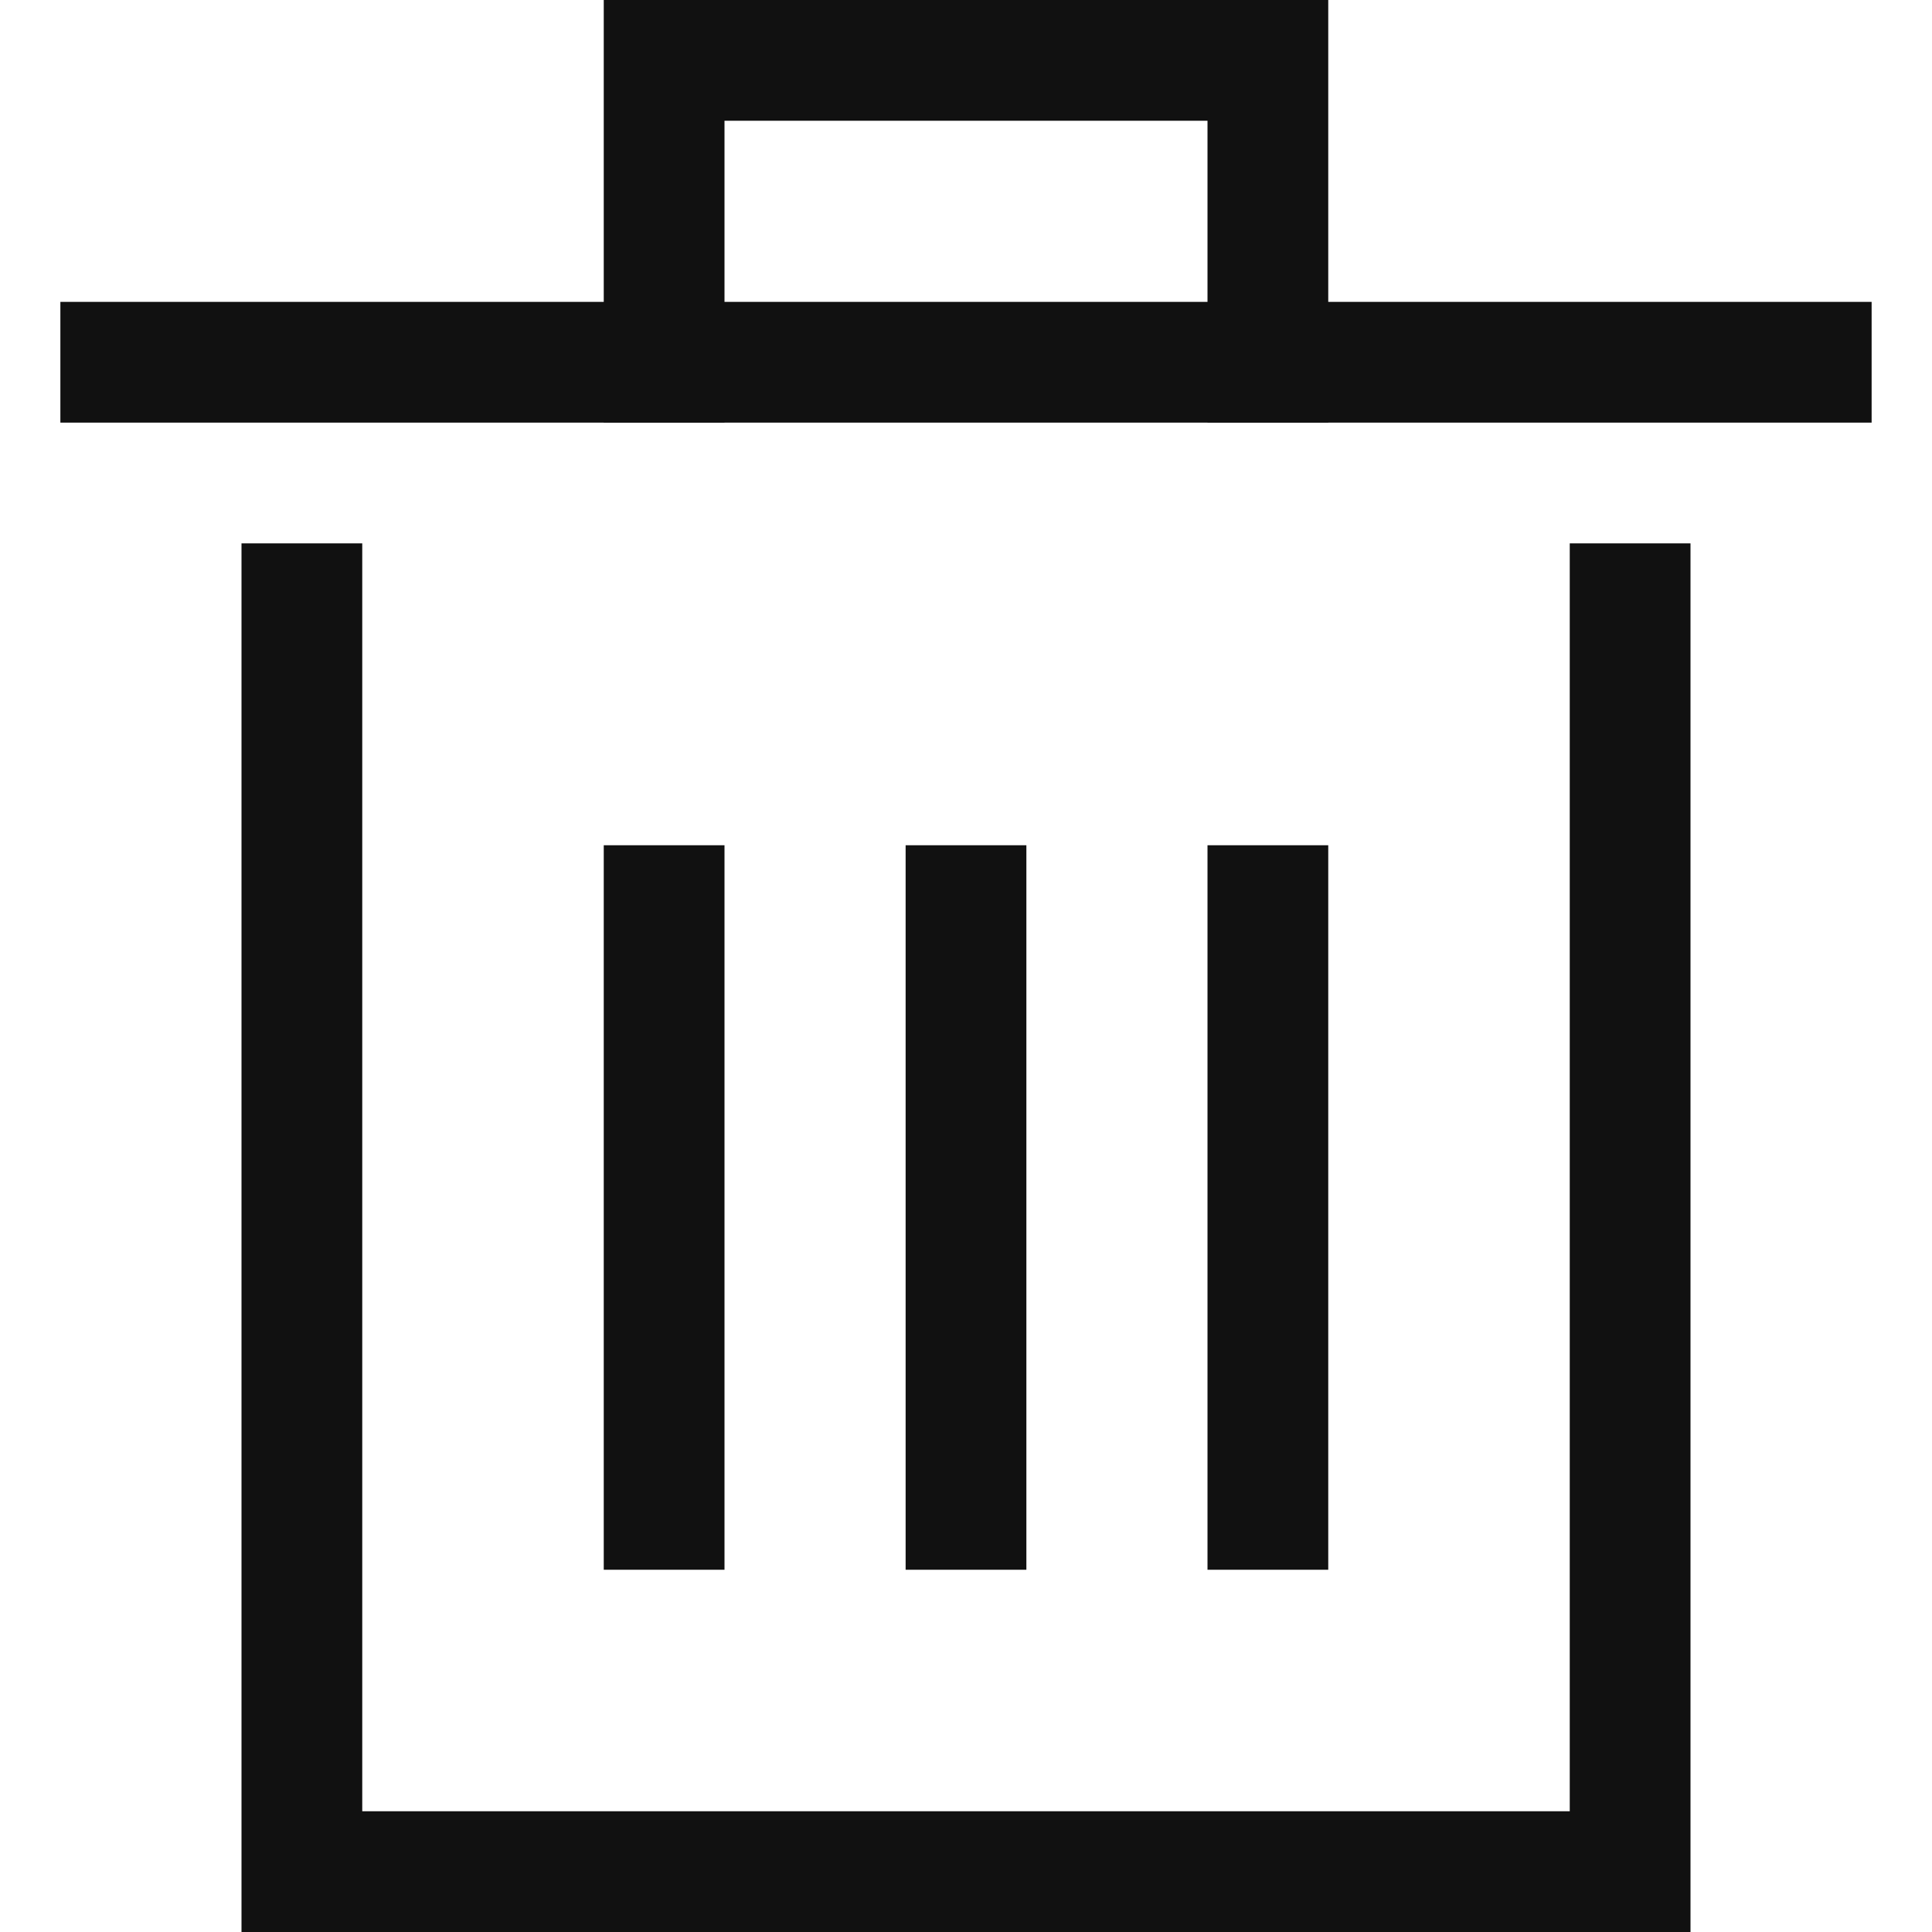 <svg xmlns="http://www.w3.org/2000/svg" width="32" height="32" viewBox="0 0 32 32"><g class="nc-icon-wrapper" stroke-linecap="square" stroke-linejoin="miter" stroke-width="2" fill="#111111" stroke="#111111"><polyline fill="none" stroke="#111111" stroke-miterlimit="10" points="27,10 27,31 5,31 5,10 "/> <line data-color="color-2" fill="none" stroke-miterlimit="10" x1="16" y1="15" x2="16" y2="25"/> <line data-color="color-2" fill="none" stroke-miterlimit="10" x1="11" y1="15" x2="11" y2="25"/> <line data-color="color-2" fill="none" stroke-miterlimit="10" x1="21" y1="15" x2="21" y2="25"/> <polyline fill="none" stroke="#111111" stroke-miterlimit="10" points="11,6 11,1 21,1 21,6 "/> <line fill="none" stroke="#111111" stroke-miterlimit="10" x1="30" y1="6" x2="2" y2="6"/></g></svg>
